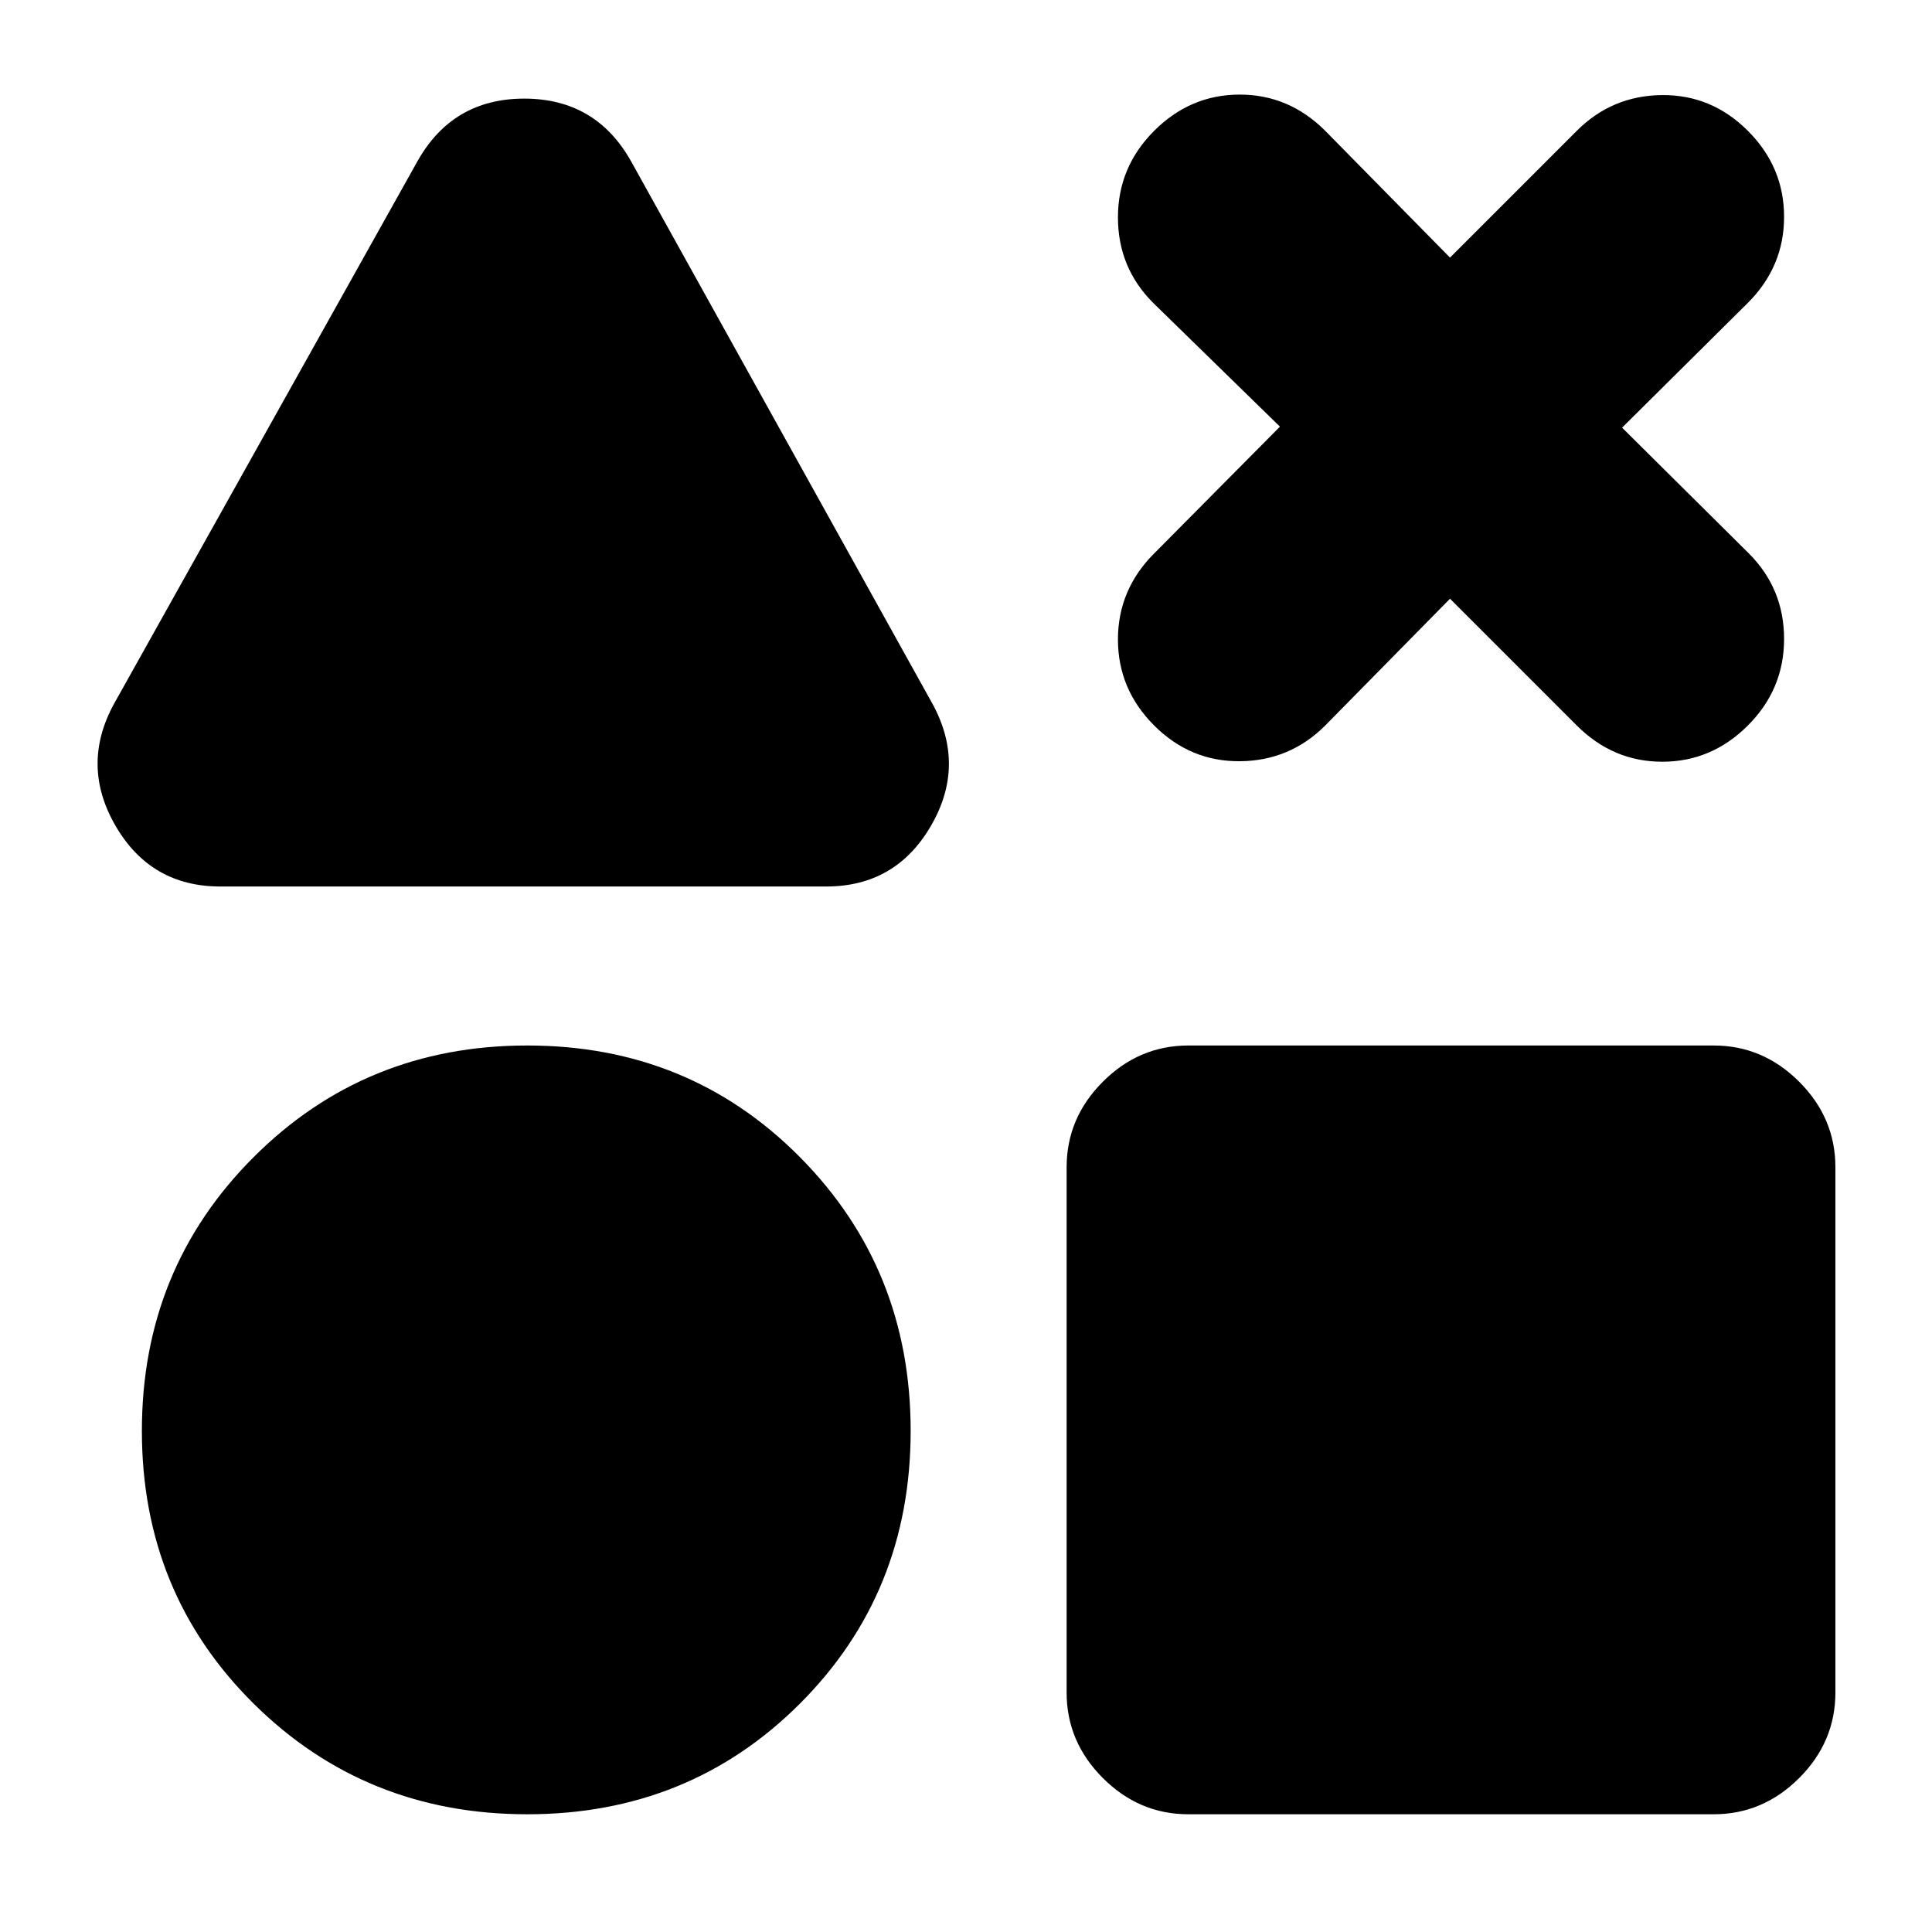 <svg xmlns="http://www.w3.org/2000/svg" height="24" viewBox="0 -960 960 960" width="24"><path d="M109.5-519.5q-34.5 0-52-30t-1-60.5l151-270q17.5-31 53-31t53 31l150 270q16.5 30.5-1 60.5t-52 30h-301ZM262-58.5q-80.5 0-136-55T70.5-249q0-80.5 55.5-136t136-55.5q80.5 0 135.5 55.5t55 136q0 80.5-55 135.5T262-58.5Zm328.5 0q-24.5 0-42.5-18T530-119v-261q0-24.5 18-42.5t42.5-18h261q24.5 0 42.5 18t18 42.5v261q0 24.5-18 42.5t-42.5 18h-261ZM636-748l-63-61.5Q555.5-827 555.5-852t18-43q18-18 42.5-18t42.5 18l62 63 63-63q17.5-17.5 42.25-17.75T868.5-895q18 18 18 42.75t-18 42.75l-62.5 62 63 62.5q17.5 17.5 17.5 42.5t-18 43q-18 18-42.5 18t-42.5-18l-63-63-62 63Q641-582 616.25-581.75T573.5-599.5q-18-18-18-42.75t18-42.75l62.5-63Z"/></svg>